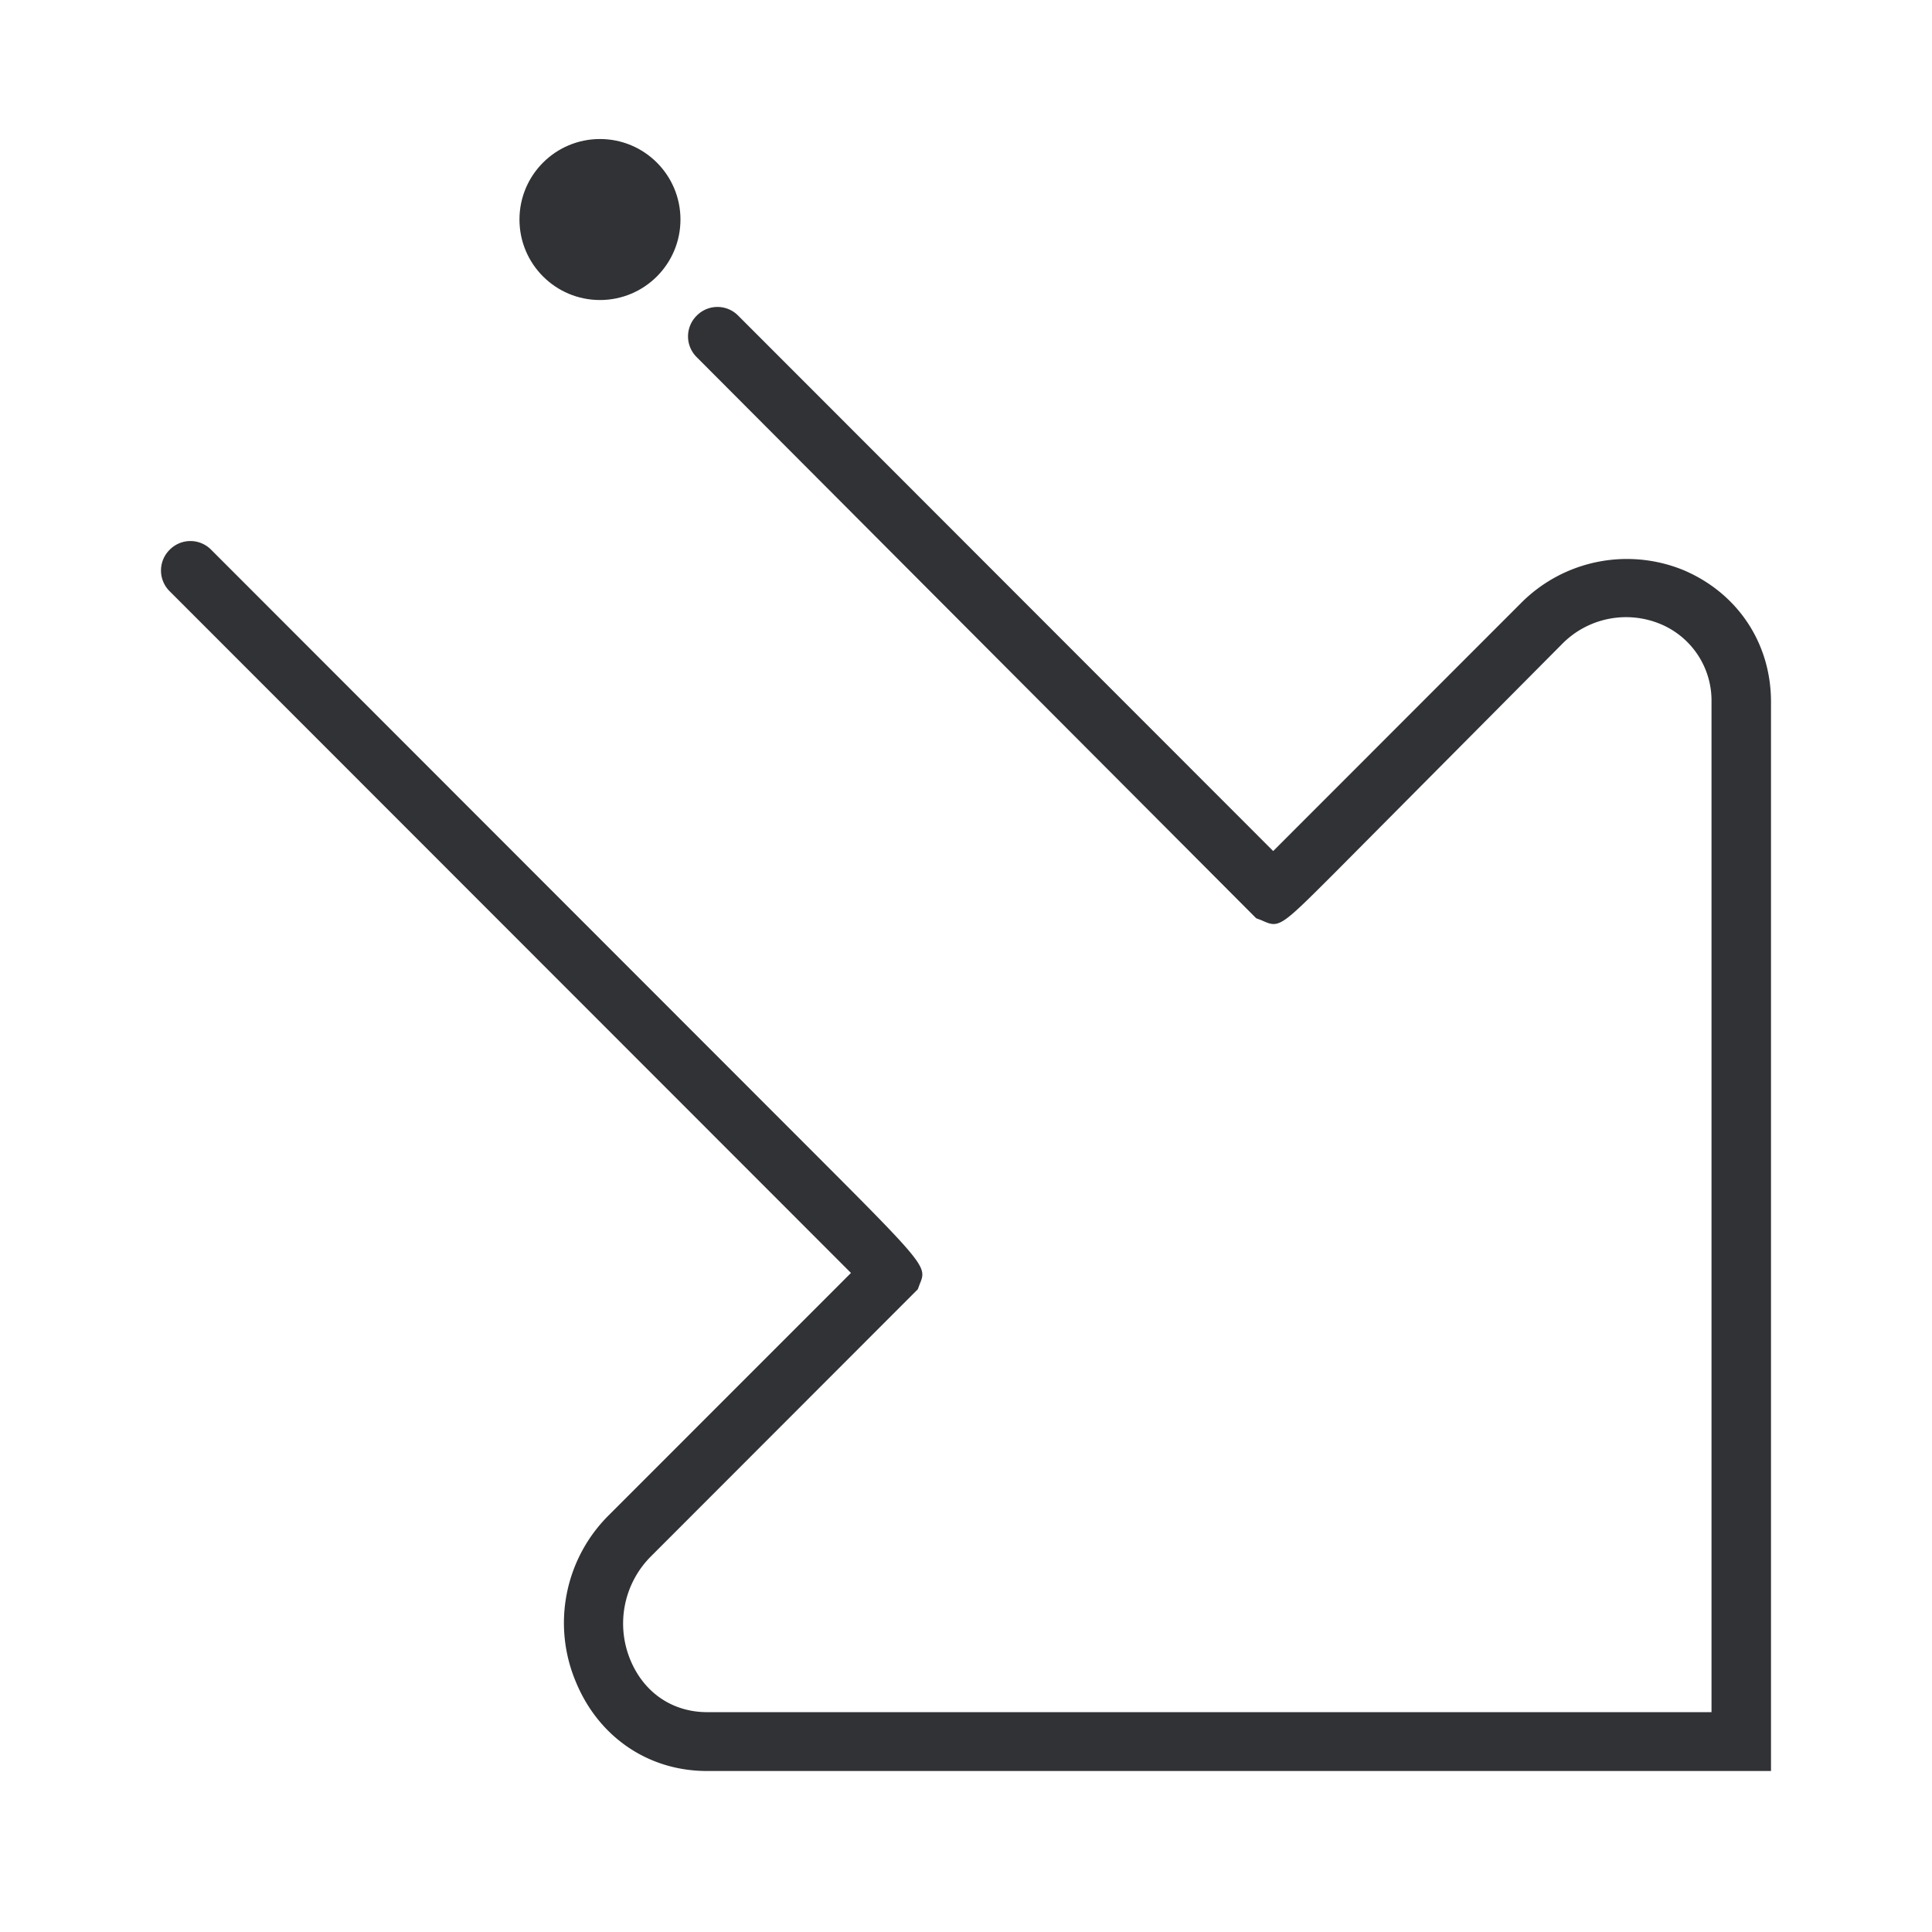 <svg width="24" height="24" xmlns="http://www.w3.org/2000/svg"><g transform="translate(2 2)" fill="#313235" fill-rule="nonzero"><path d="M19.992 20H6.782c-.726 0-1.345-.42-1.628-1.106a1.885 1.885 0 0 1 .403-2.066l3.014-3.015L.108 5.345a.362.362 0 0 1 0-.516.361.361 0 0 1 .515 0l7.361 7.366c1.533 1.534 1.533 1.534 1.441 1.757l-.024.064L6.08 17.34a1.18 1.18 0 0 0-.252 1.274c.168.411.523.655.958.655h12.475V6.719a1.03 1.03 0 0 0-.634-.967 1.114 1.114 0 0 0-1.226.252l-2.814 2.832c-.695.695-.695.695-.918.595l-.064-.024-6.95-6.97a.362.362 0 0 1 0-.516.361.361 0 0 1 .515 0l6.646 6.651 3.078-3.08a1.854 1.854 0 0 1 2.016-.411c.67.283 1.09.903 1.09 1.638V20h-.008Z"/><circle cx="5.453" cy=".727" r="1"/></g></svg>